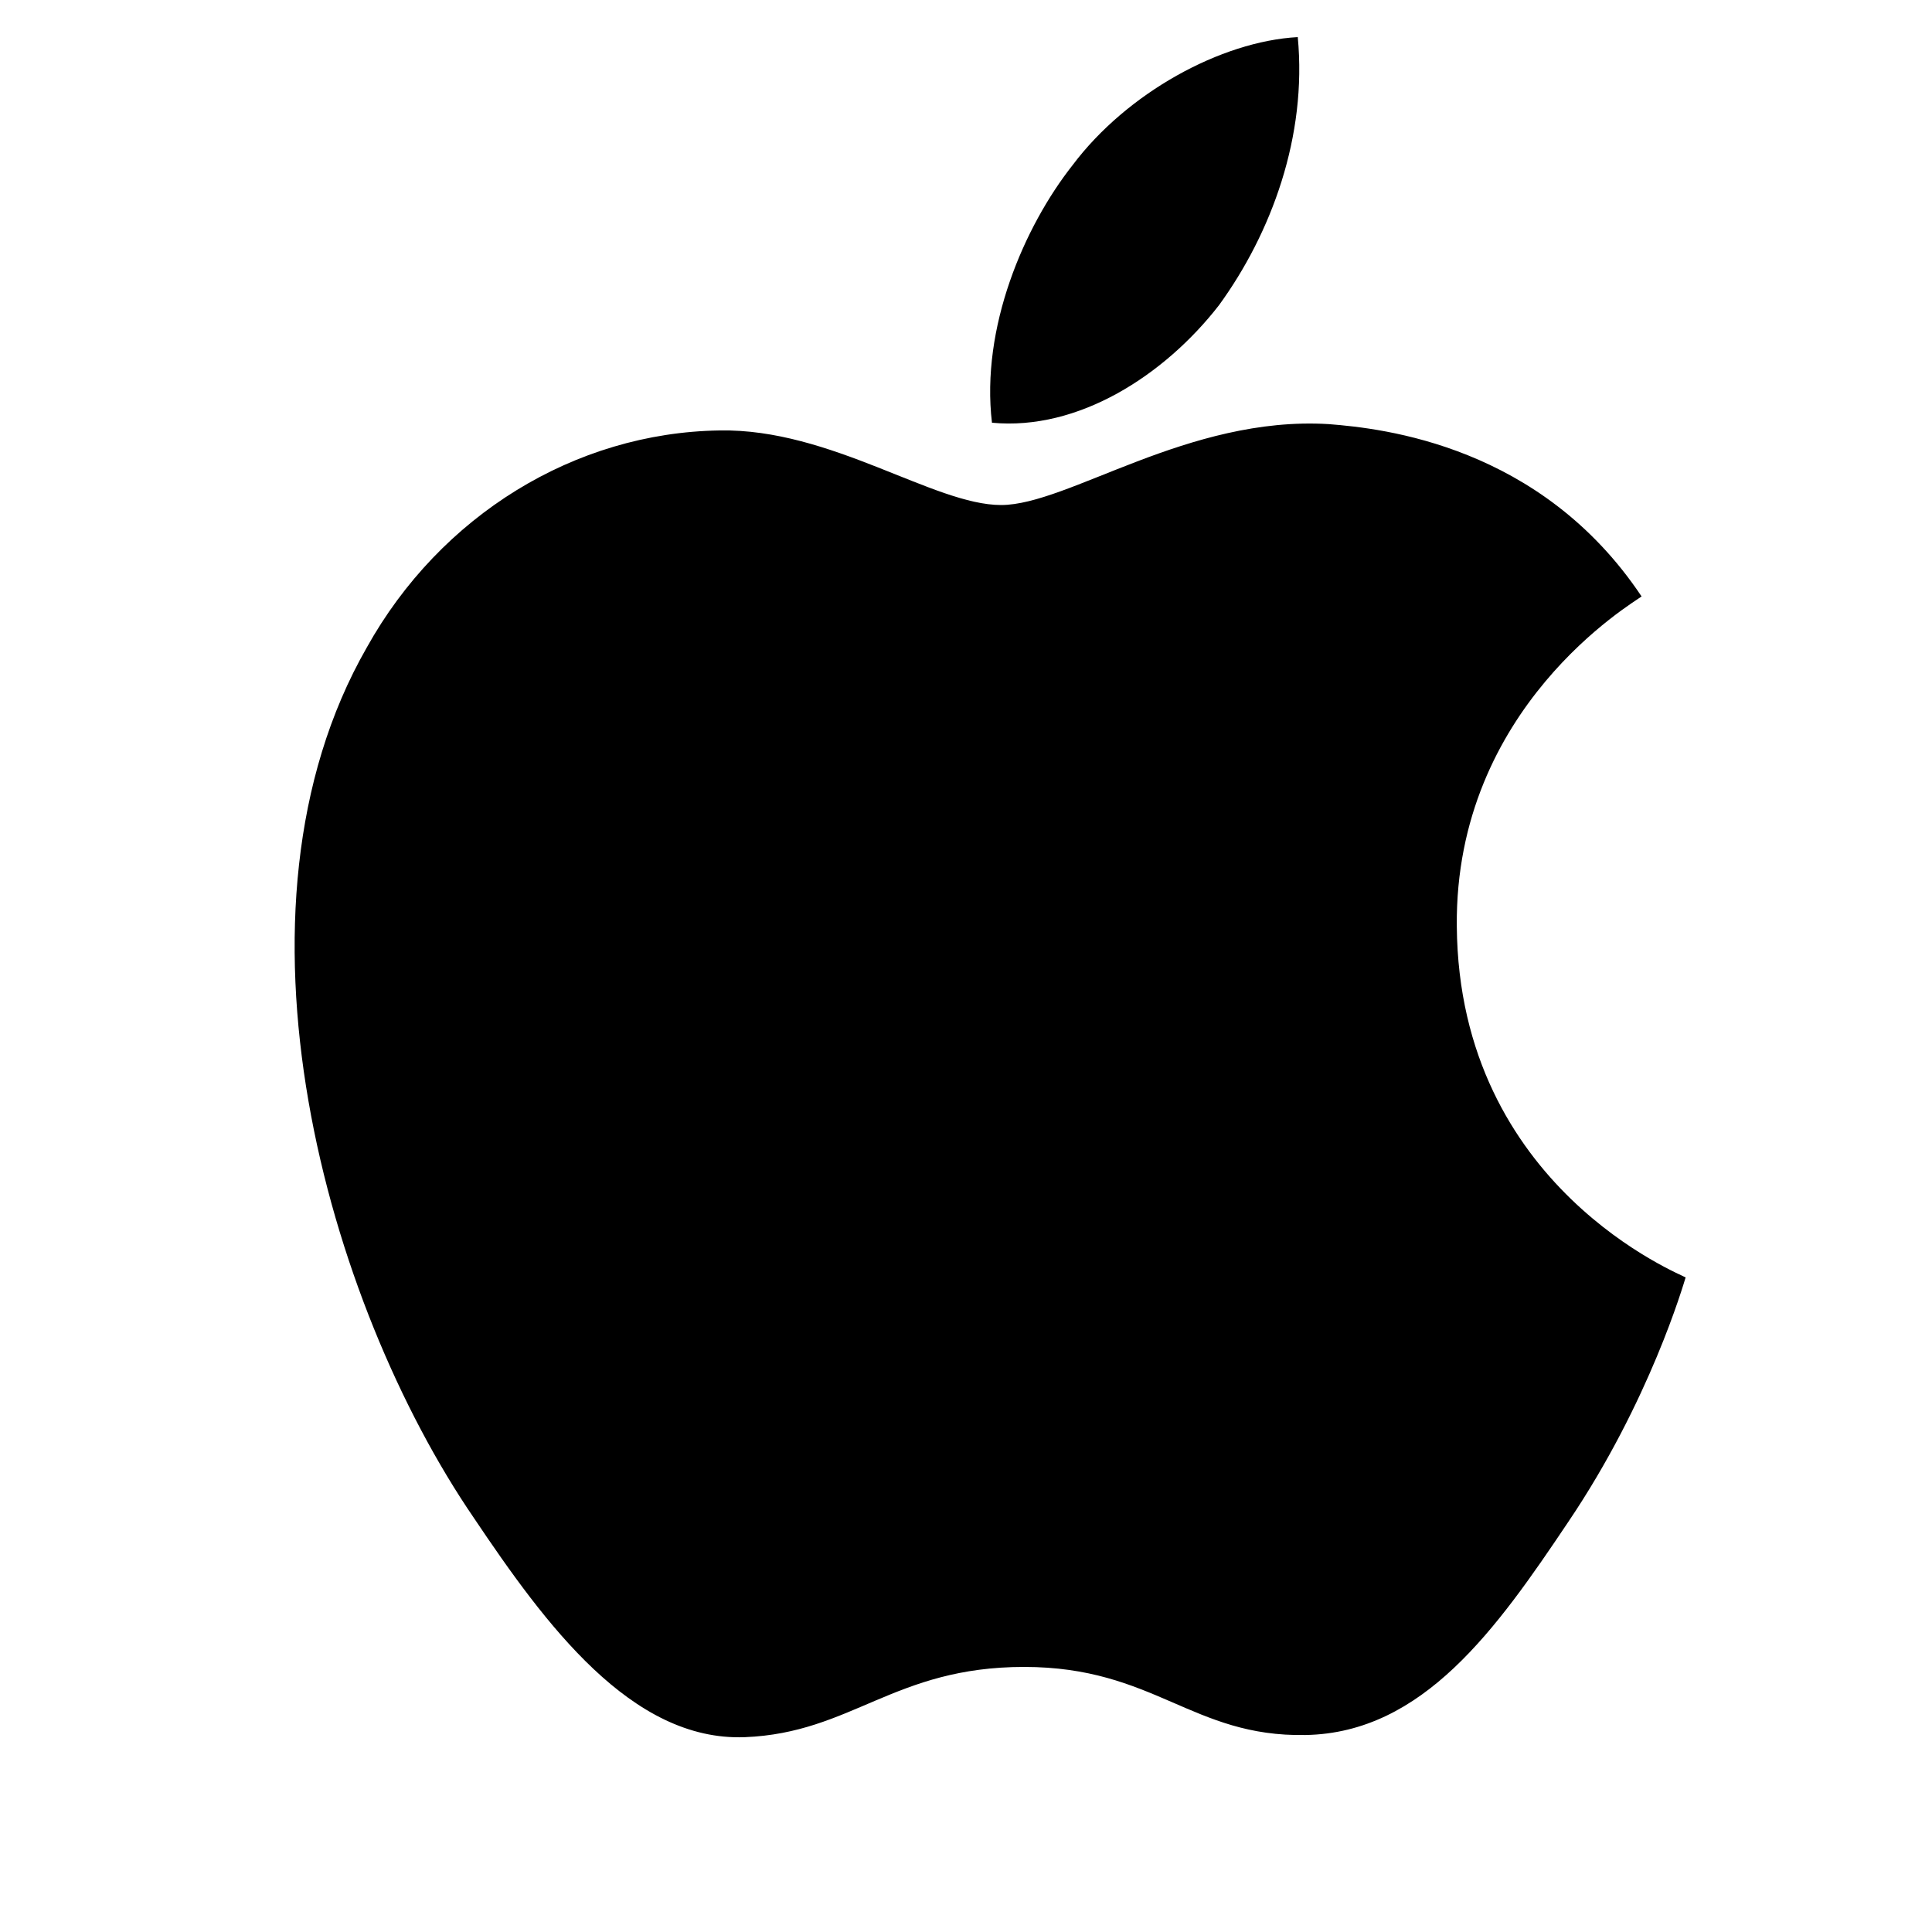 <svg width="25" height="25" viewBox="0 0 25 25" fill="none" xmlns="http://www.w3.org/2000/svg">
<g clip-path="url(#clip0_521_5060)">
<path d="M15.774 3.949C16.453 3.015 16.915 1.762 16.793 0.48C15.798 0.535 14.583 1.201 13.88 2.136C13.249 2.936 12.69 4.242 12.836 5.47C13.953 5.576 15.069 4.857 15.774 3.949Z" fill="black"/>
<path d="M17.193 5.488C15.371 5.378 13.823 6.535 12.954 6.535C12.083 6.535 10.752 5.543 9.311 5.57C7.437 5.598 5.697 6.671 4.746 8.379C2.789 11.794 4.229 16.86 6.132 19.642C7.056 21.018 8.17 22.534 9.637 22.479C11.024 22.424 11.567 21.57 13.252 21.57C14.937 21.57 15.426 22.479 16.894 22.451C18.416 22.424 19.367 21.075 20.291 19.697C21.351 18.128 21.785 16.613 21.812 16.53C21.785 16.503 18.878 15.373 18.851 11.986C18.823 9.15 21.134 7.801 21.242 7.718C19.938 5.764 17.899 5.543 17.193 5.488Z" fill="black"/>
</g>
<defs>
<clipPath id="clip0_521_5060">
<rect width="24" height="24" fill="white" transform="translate(0.812 0.48)"/>
</clipPath>
</defs>
</svg>
